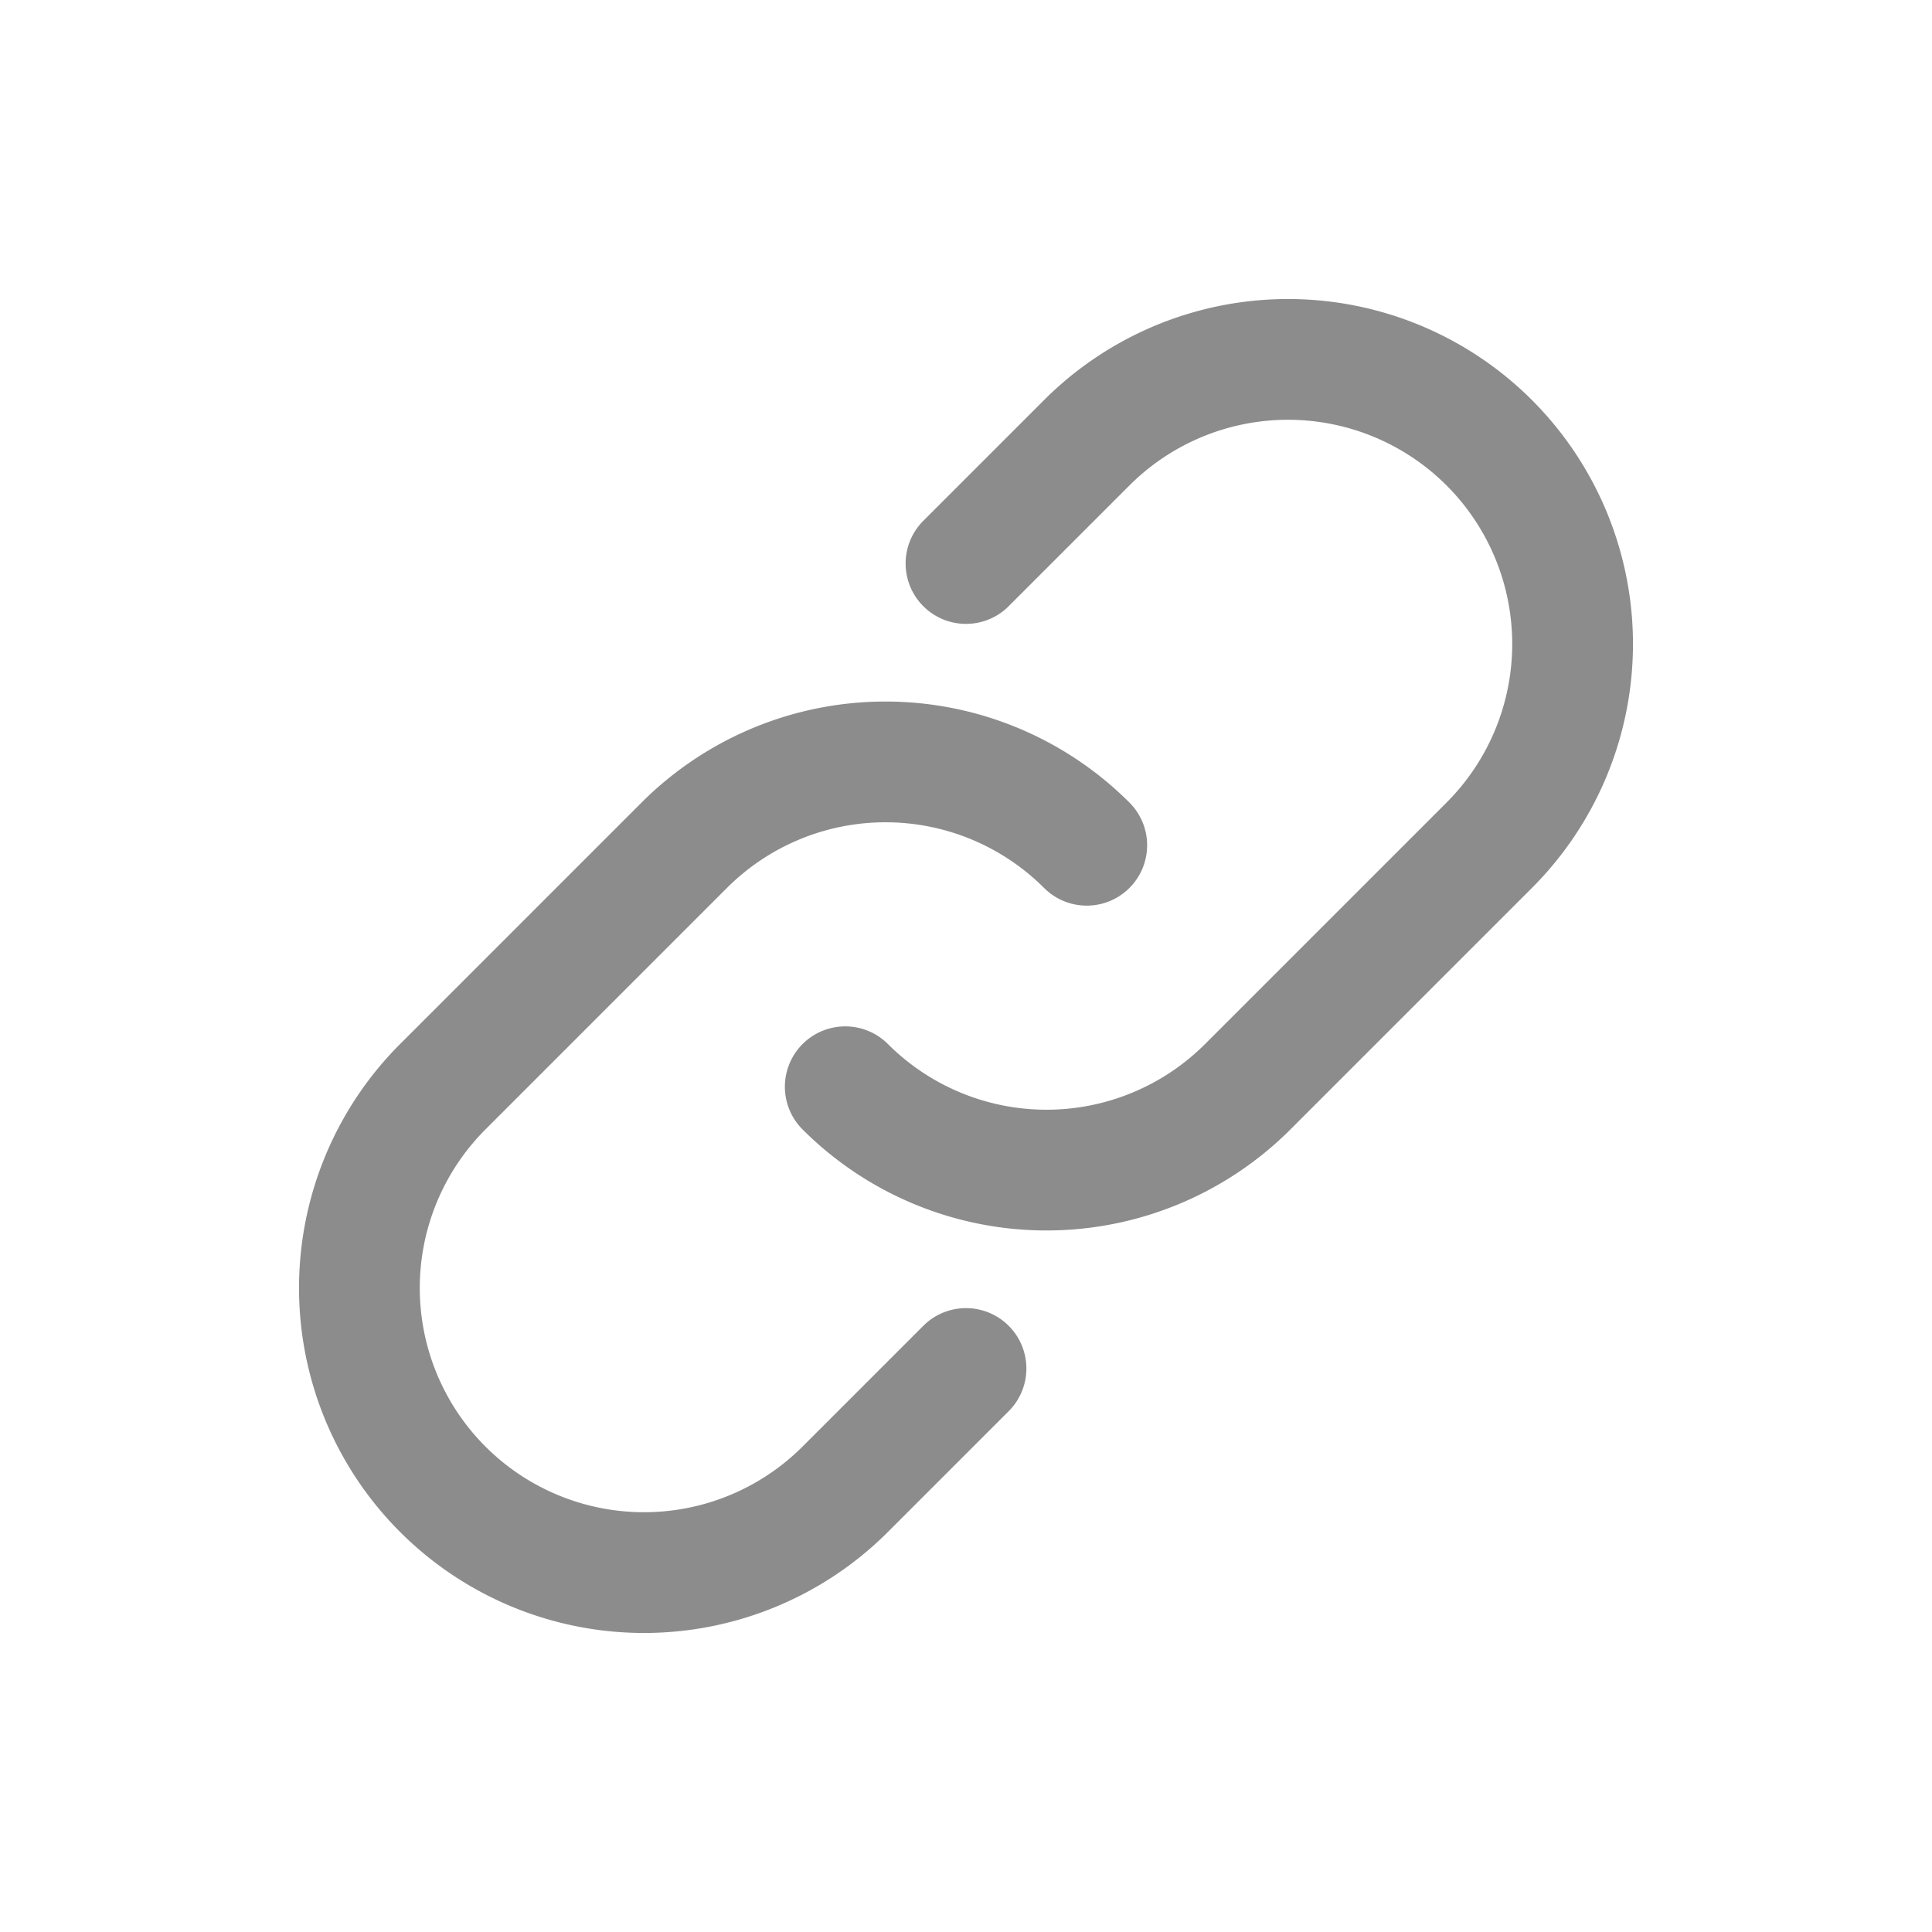<svg
  xmlns="http://www.w3.org/2000/svg"
  width="24"
  height="24"
  viewBox="0 0 24 24"
>
  <g fill="none" stroke="#8c8c8c" stroke-linecap="round" stroke-width="1.5">
    <path d="m12 17l-1.5 1.5a3.536 3.536 0 0 1-5 0v0a3.536 3.536 0 0 1 0-5l3-3a3.536 3.536 0 0 1 5 0v0" />
    <path d="m12 7l1.5-1.5a3.536 3.536 0 0 1 5 0v0a3.536 3.536 0 0 1 0 5l-3 3a3.536 3.536 0 0 1-5 0v0" />
  </g>
</svg>
